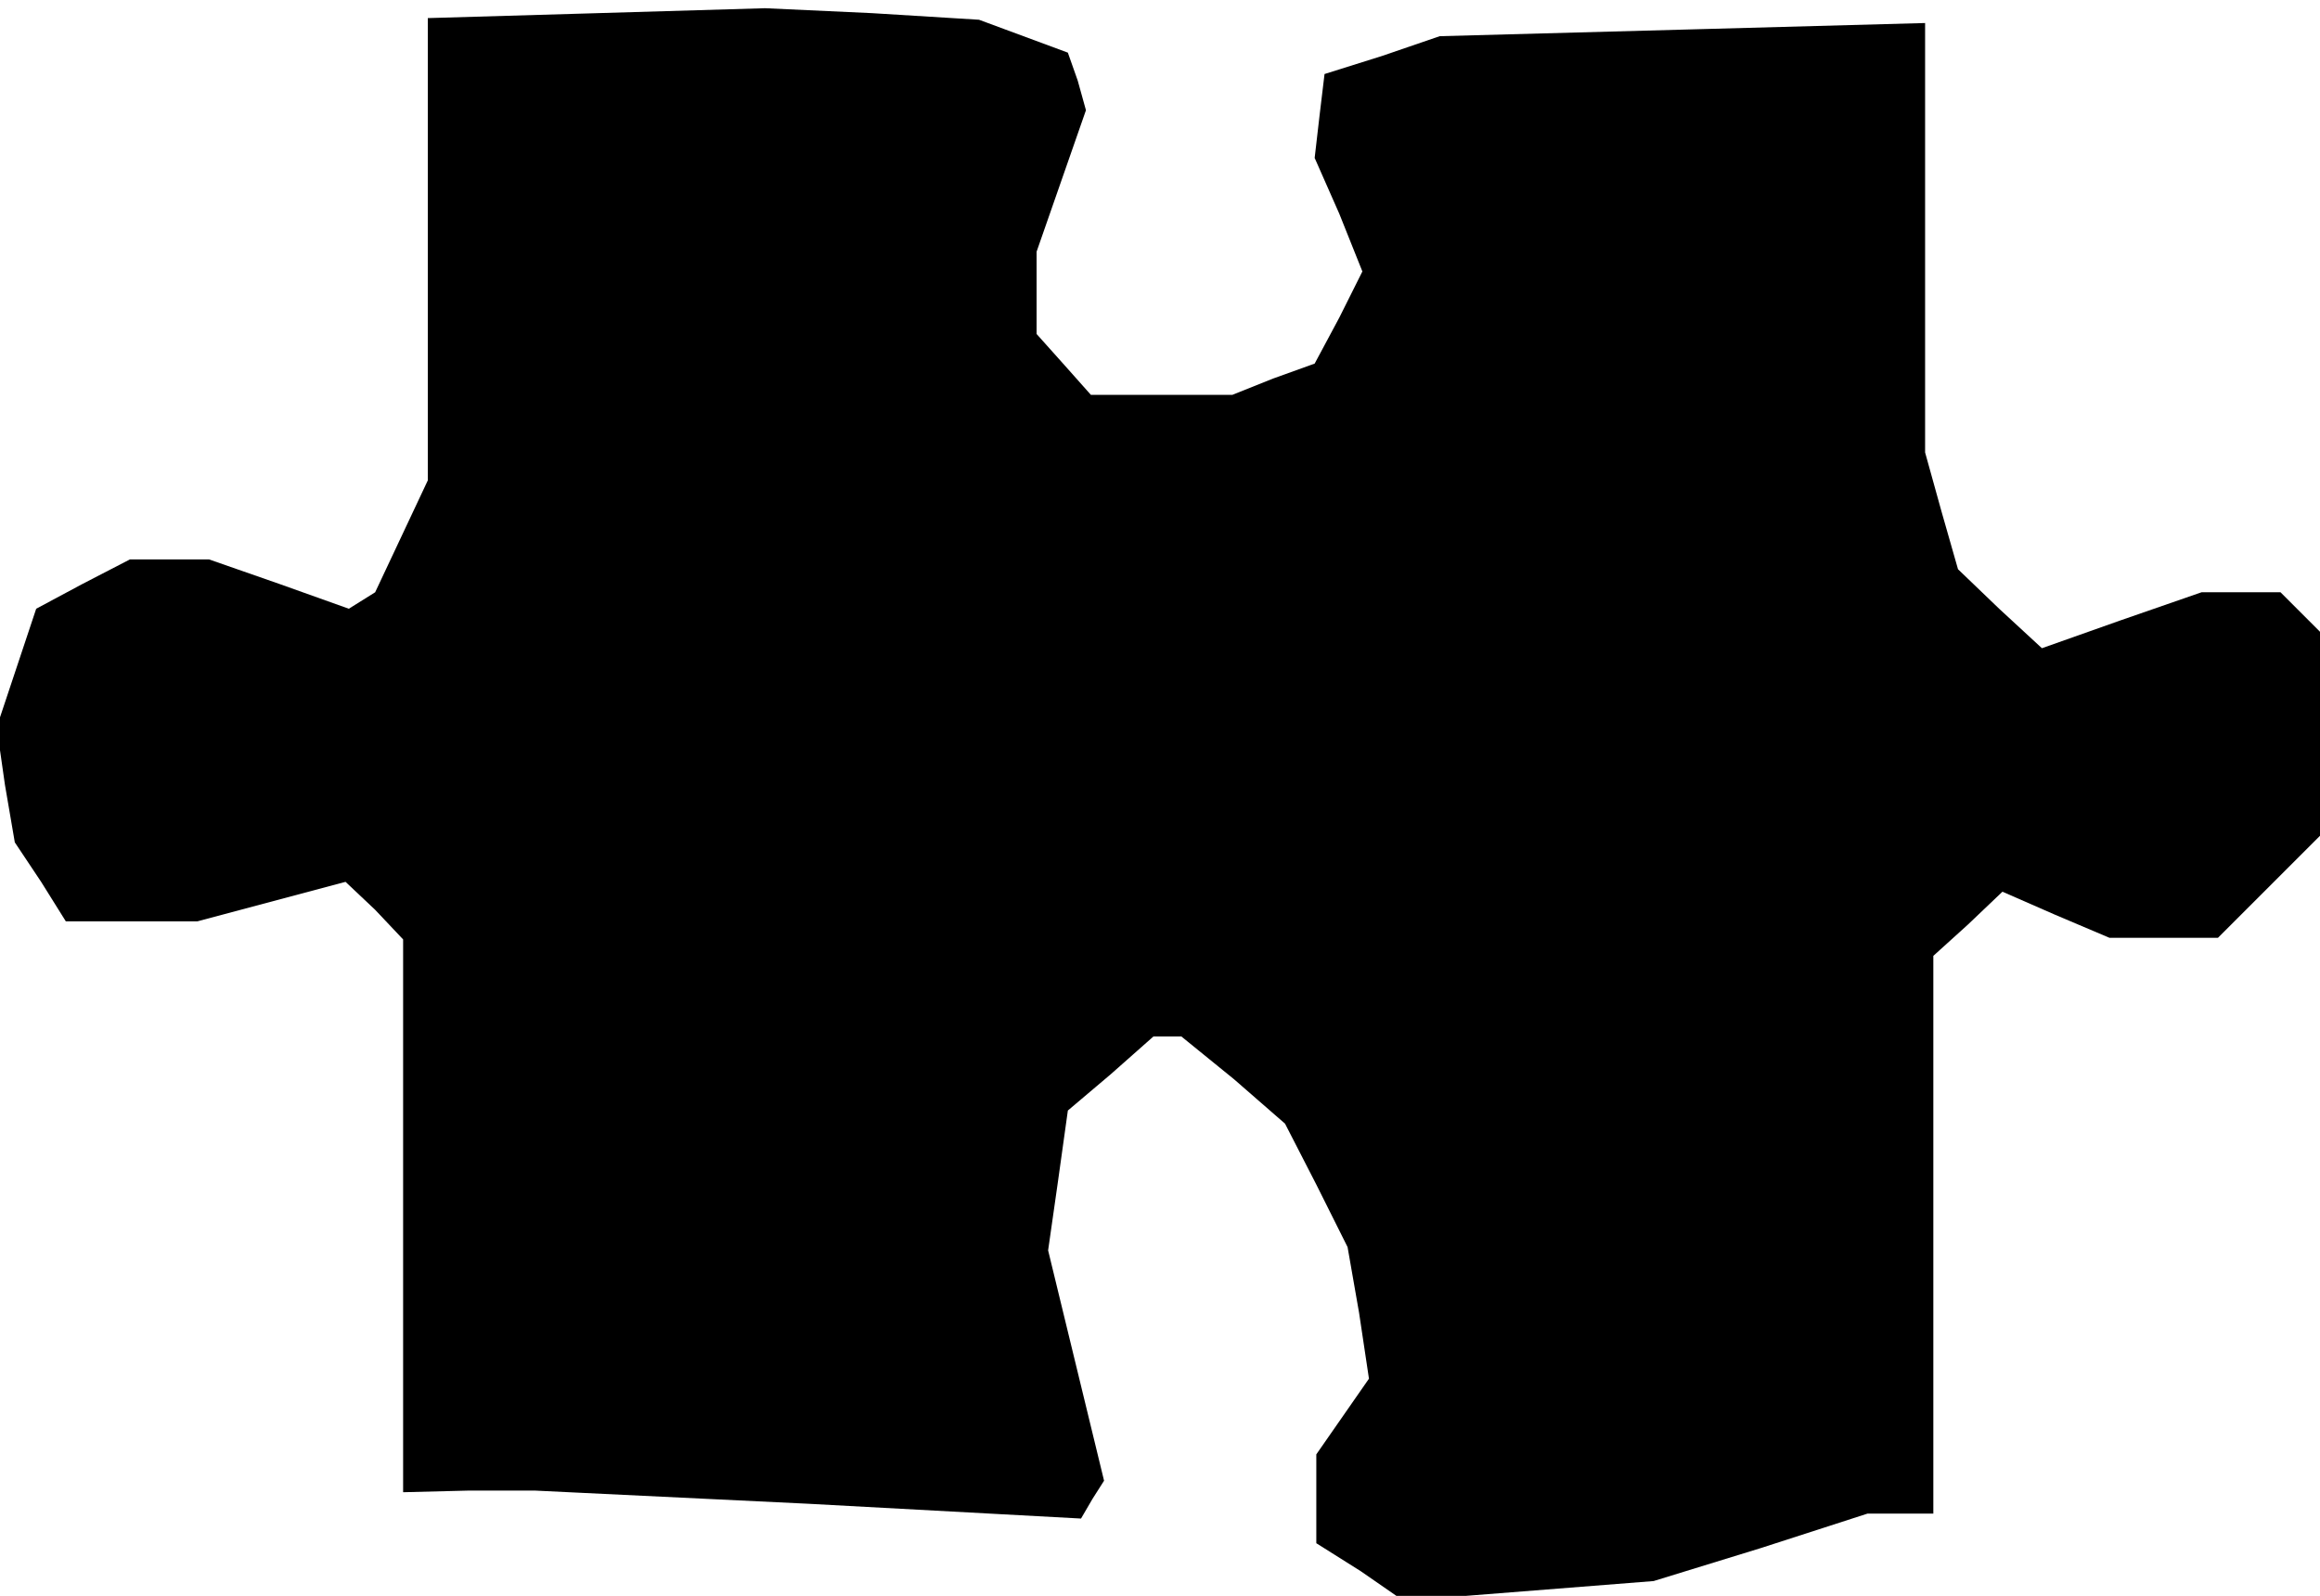 <?xml version="1.0" standalone="no"?>
<!DOCTYPE svg PUBLIC "-//W3C//DTD SVG 20010904//EN"
 "http://www.w3.org/TR/2001/REC-SVG-20010904/DTD/svg10.dtd">
<svg version="1.0" xmlns="http://www.w3.org/2000/svg"
 width="141pt" height="97pt" viewBox="0 0 141 97"
 preserveAspectRatio="xMidYMid meet">
<g transform="translate(0,97) scale(0.1,-0.1)"
fill="#000000" stroke="none">
<path d="M363 962 l-103 -3 0 -140 0 -141 -16 -34 -16 -34 -8 -5 -8 -5 -42 15
-43 15 -24 0 -24 0 -29 -15 -28 -15 -12 -36 -12 -36 5 -35 6 -35 16 -24 15
-24 40 0 40 0 45 12 45 12 18 -17 17 -18 0 -168 0 -168 40 1 40 0 166 -8 166
-9 7 12 7 11 -17 70 -17 70 6 42 6 43 26 22 26 23 9 0 8 0 32 -26 31 -27 19
-37 19 -38 7 -40 6 -40 -16 -23 -16 -23 0 -27 0 -27 27 -17 26 -18 76 6 76 6
65 20 65 21 20 0 20 0 0 169 0 170 21 19 21 20 32 -14 33 -14 33 0 33 0 31 31
31 31 0 62 0 62 -12 12 -12 12 -24 0 -24 0 -49 -17 -48 -17 -26 24 -25 24 -10
35 -10 36 0 131 0 130 -147 -4 -148 -4 -35 -12 -35 -11 -3 -25 -3 -26 15 -34
14 -35 -14 -28 -15 -28 -25 -9 -25 -10 -43 0 -43 0 -16 18 -17 19 0 25 0 25
15 43 15 43 -5 18 -6 17 -27 10 -27 10 -65 4 -65 3 -102 -3z"/>
</g>
</svg>
